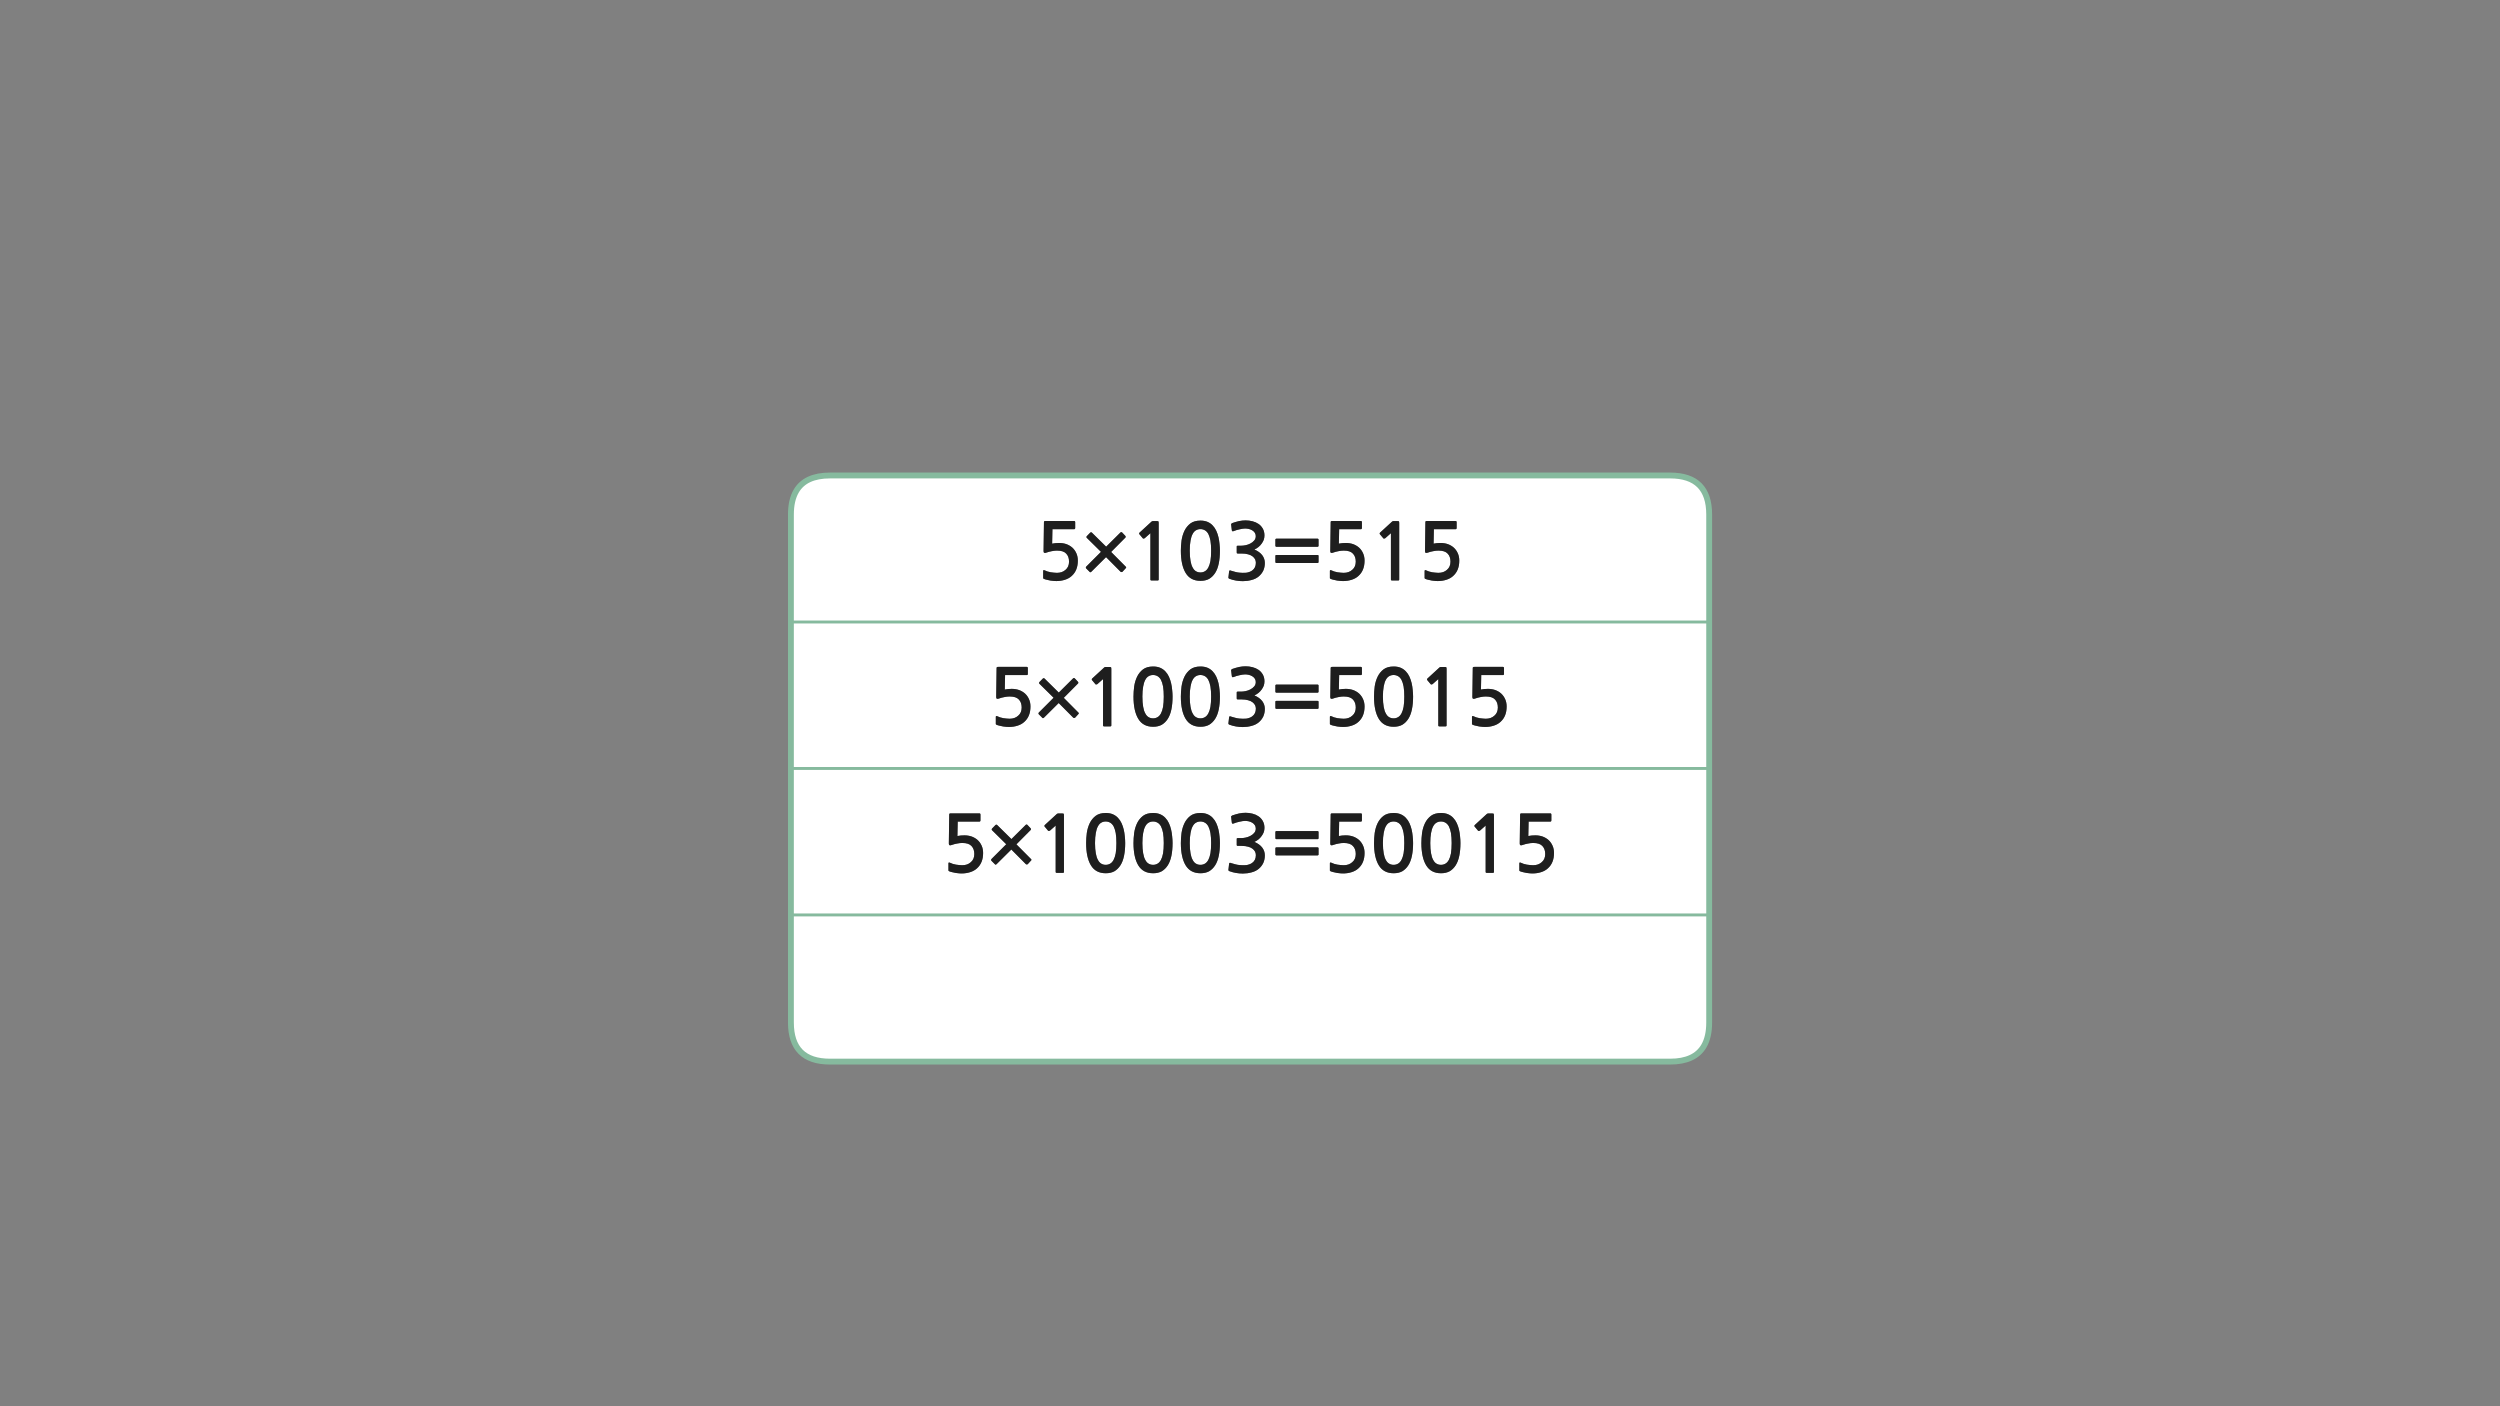 
<svg xmlns="http://www.w3.org/2000/svg" version="1.1" xmlns:xlink="http://www.w3.org/1999/xlink" preserveAspectRatio="none" x="0px" y="0px" width="1280px" height="720px" viewBox="0 0 1280 720">
<rect x="0" y="0" width="1280" height="720" fill="#808080" stroke="none"/>
<defs>
<g id="Layer1_0_FILL">
<path fill="#FFFFFF" stroke="none" d="
M 875.1 468.45
L 875.1 423.05 875.1 393.45 404.95 393.45 404.95 423.05 404.95 468.45 875.1 468.45
M 486 417.15
Q 486 416.7 486.15 416.6 486.25 416.45 486.85 416.45
L 501.5 416.45
Q 501.75 416.45 501.9 416.65 502 416.8 502 417
L 502 420.05
Q 502 420.3 501.9 420.45 501.75 420.65 501.5 420.65
L 490.35 420.65 490.2 428.05
Q 491.8 427.7 493.75 427.7 495.75 427.7 497.5 428.3 499.25 428.95 500.55 430.1 501.85 431.3 502.6 433 503.35 434.65 503.35 436.75 503.35 441.8 500.2 444.6 498.8 445.9 496.7 446.55 494.65 447.2 492.35 447.2 491.95 447.2 491.1 447.15 490.3 447.05 489.35 446.95 488.4 446.8 487.5 446.55 486.55 446.35 485.9 446.05 485.65 445.85 485.6 445.75 485.6 445.6 485.6 445.3
L 485.6 442.05
Q 485.6 441.35 486.45 441.75 487 442.05 487.8 442.3 488.6 442.5 489.45 442.7 490.3 442.85 491.1 442.9 491.95 443 492.65 443 495.35 443 497.05 441.45 498.85 439.95 498.85 437.25 498.85 434.65 497.4 433.15 496 431.6 492.7 431.6 491.4 431.6 490 431.9 488.6 432.15 487.35 432.6 485.8 433.25 485.8 431.9
L 486 417.15
M 527.85 424.55
Q 527.85 424.85 527.65 425
L 520.4 432.3 527.85 439.8
Q 528.1 440 528.1 440.25 528.1 440.45 527.85 440.65
L 526.2 442.45
Q 526 442.6 525.75 442.6 525.45 442.6 525.25 442.45
L 517.8 434.95 510.25 442.45
Q 509.65 442.95 509.35 442.45
L 507.65 440.75
Q 507.45 440.55 507.45 440.3 507.45 440 507.65 439.8
L 515.2 432.25 507.95 425.1
Q 507.75 424.9 507.75 424.65 507.75 424.45 507.95 424.2
L 509.65 422.45
Q 510.15 422 510.6 422.45
L 517.85 429.6 525.15 422.35
Q 525.35 422.15 525.6 422.15 525.85 422.15 526.05 422.35
L 527.65 424.05
Q 527.85 424.25 527.85 424.55
M 609.5 417.7
Q 611.45 416.25 614.65 416.25 616.7 416.25 618.25 416.9 619.85 417.6 620.9 418.75 622.05 419.95 622.75 421.5 623.45 423.05 623.85 424.75 624.25 426.45 624.4 428.25 624.6 430 624.6 431.65 624.6 435.3 624 438.2 623.4 441.1 622.15 443.05 620.9 445 619.05 446.1 617.2 447.1 614.65 447.1 609.5 447.1 607.05 443.05 604.6 439 604.6 431.65 604.6 429.2 604.95 426.45 605.35 423.75 606.45 421.45 607.55 419.2 609.5 417.7
M 594 416.9
Q 595.6 417.6 596.65 418.75 597.8 419.95 598.5 421.5 599.2 423.05 599.6 424.75 600 426.45 600.15 428.25 600.35 430 600.35 431.65 600.35 435.3 599.75 438.2 599.15 441.1 597.9 443.05 596.65 445 594.8 446.1 592.95 447.1 590.4 447.1 585.25 447.1 582.8 443.05 580.35 439 580.35 431.65 580.35 429.2 580.7 426.45 581.1 423.75 582.2 421.45 583.3 419.2 585.25 417.7 587.2 416.25 590.4 416.25 592.45 416.25 594 416.9
M 569.75 416.9
Q 571.35 417.6 572.4 418.75 573.55 419.95 574.25 421.5 574.95 423.05 575.35 424.75 575.75 426.45 575.9 428.25 576.1 430 576.1 431.65 576.1 435.3 575.5 438.2 574.9 441.1 573.65 443.05 572.4 445 570.55 446.1 568.7 447.1 566.15 447.1 561 447.1 558.55 443.05 556.1 439 556.1 431.65 556.1 429.2 556.45 426.45 556.85 423.75 557.95 421.45 559.05 419.2 561 417.7 562.95 416.25 566.15 416.25 568.2 416.25 569.75 416.9
M 541.35 416.6
Q 541.55 416.5 541.7 416.5
L 543.8 416.5
Q 544.5 416.5 544.6 416.65 544.75 416.8 544.75 417.6
L 544.75 446.4
Q 544.75 446.9 544.25 446.9
L 541.05 446.9
Q 540.5 446.9 540.5 446.4
L 540.5 422.7 537.55 425.3
Q 537.3 425.45 537.05 425.45 536.8 425.5 536.65 425.35
L 534.85 423.2
Q 534.7 423.05 534.75 422.8 534.75 422.6 534.95 422.4
L 541.1 416.75
Q 541.15 416.65 541.35 416.6
M 634.4 416.5
Q 636.05 416.15 637.75 416.15 639.55 416.15 641.3 416.6 643.05 417.05 644.35 417.95 645.7 418.85 646.55 420.35 647.4 421.85 647.4 423.85 647.4 424.95 647.05 426.05 646.65 427.1 645.95 428.05 645.25 429.05 644.3 429.8 643.35 430.55 642.25 431.05 644.9 432.2 646.25 433.95 647.6 435.75 647.6 437.95 647.6 440.05 646.8 441.85 645.95 443.6 644.45 444.85 642.95 446.1 640.8 446.65 638.65 447.25 636.35 447.25 634.6 447.25 632.85 446.95 631.1 446.65 629.65 446.1 629.25 446 629.1 445.8 628.9 445.65 628.95 445.3
L 629.3 442.25
Q 629.35 441.9 629.55 441.8 629.75 441.65 630.3 441.9 631.35 442.2 632.4 442.5 633.45 442.8 634.55 442.9 635.35 442.95 636.25 443 637.15 443.05 638 442.95 638.85 442.85 639.65 442.55 640.4 442.3 641.05 441.85 643 440.5 643 437.85 643 436.9 642.6 436.05 642.15 435.2 641.3 434.55 640.4 433.85 639 433.5 637.65 433.1 635.7 433.1
L 633.75 433.1
Q 633.4 433.1 633.3 433 633.2 432.9 633.2 432.6
L 633.2 429.65
Q 633.2 429.25 633.3 429.2 633.4 429.1 633.75 429.1
L 635.65 429.1
Q 636.5 429.1 637.75 428.85 639 428.6 640.15 428 641.35 427.4 642.15 426.45 642.95 425.55 642.95 424.2 642.95 423.2 642.45 422.45 641.9 421.65 641.1 421.2 640.25 420.7 639.3 420.5 638.35 420.3 637.5 420.3 636.95 420.3 636.25 420.4 635.5 420.5 634.7 420.7 633.9 420.85 633.1 421.1 632.3 421.35 631.7 421.6 631.2 421.8 631 421.7 630.8 421.6 630.7 421.25
L 630.35 418.3
Q 630.25 418.05 630.4 417.9 630.55 417.7 630.95 417.5 632.7 416.9 634.4 416.5
M 653.15 425.65
Q 653.3 425.5 653.5 425.5
L 674.6 425.5
Q 674.8 425.5 674.95 425.65 675.1 425.8 675.1 426
L 675.1 429.15
Q 675.1 429.35 674.95 429.5 674.8 429.65 674.6 429.65
L 653.5 429.65
Q 653.3 429.65 653.15 429.5 653 429.35 653 429.15
L 653 426
Q 653 425.8 653.15 425.65
M 653.15 433.95
Q 653.3 433.85 653.5 433.85
L 674.6 433.85
Q 674.8 433.85 674.95 433.95 675.1 434.1 675.1 434.3
L 675.1 437.45
Q 675.1 437.7 674.95 437.8 674.8 437.95 674.6 437.95
L 653.5 437.95
Q 653.3 437.95 653.15 437.8 653 437.7 653 437.45
L 653 434.3
Q 653 434.1 653.15 433.95
M 696.8 416.45
Q 697.05 416.45 697.2 416.65 697.3 416.8 697.3 417
L 697.3 420.05
Q 697.3 420.3 697.2 420.45 697.05 420.65 696.8 420.65
L 685.65 420.65 685.5 428.05
Q 687.1 427.7 689.05 427.7 691.05 427.7 692.8 428.3 694.55 428.95 695.85 430.1 697.15 431.3 697.9 433 698.65 434.65 698.65 436.75 698.65 441.8 695.5 444.6 694.1 445.9 692 446.55 689.95 447.2 687.65 447.2 687.25 447.2 686.4 447.15 685.6 447.05 684.65 446.95 683.7 446.8 682.8 446.55 681.85 446.35 681.2 446.05 680.95 445.85 680.9 445.75 680.9 445.6 680.9 445.3
L 680.9 442.05
Q 680.9 441.35 681.75 441.75 682.3 442.05 683.1 442.3 683.9 442.5 684.75 442.7 685.6 442.85 686.4 442.9 687.25 443 687.95 443 690.65 443 692.35 441.45 694.15 439.95 694.15 437.25 694.15 434.65 692.7 433.15 691.3 431.6 688 431.6 686.7 431.6 685.3 431.9 683.9 432.15 682.65 432.6 681.1 433.25 681.1 431.9
L 681.3 417.15
Q 681.3 416.7 681.45 416.6 681.55 416.45 682.15 416.45
L 696.8 416.45
M 717.15 416.9
Q 718.75 417.6 719.8 418.75 720.95 419.95 721.65 421.5 722.35 423.05 722.75 424.75 723.15 426.45 723.3 428.25 723.5 430 723.5 431.65 723.5 435.3 722.9 438.2 722.3 441.1 721.05 443.05 719.8 445 717.95 446.1 716.1 447.1 713.55 447.1 708.4 447.1 705.95 443.05 703.5 439 703.5 431.65 703.5 429.2 703.85 426.45 704.25 423.75 705.35 421.45 706.45 419.2 708.4 417.7 710.35 416.25 713.55 416.25 715.6 416.25 717.15 416.9
M 732.65 417.7
Q 734.6 416.25 737.8 416.25 739.85 416.25 741.4 416.9 743 417.6 744.05 418.75 745.2 419.95 745.9 421.5 746.6 423.05 747 424.75 747.4 426.45 747.55 428.25 747.75 430 747.75 431.65 747.75 435.3 747.15 438.2 746.55 441.1 745.3 443.05 744.05 445 742.2 446.1 740.35 447.1 737.8 447.1 732.65 447.1 730.2 443.05 727.75 439 727.75 431.65 727.75 429.2 728.1 426.45 728.5 423.75 729.6 421.45 730.7 419.2 732.65 417.7
M 761.5 416.6
Q 761.7 416.5 761.85 416.5
L 763.95 416.5
Q 764.65 416.5 764.75 416.65 764.9 416.8 764.9 417.6
L 764.9 446.4
Q 764.9 446.9 764.4 446.9
L 761.2 446.9
Q 760.65 446.9 760.65 446.4
L 760.65 422.7 757.7 425.3
Q 757.45 425.45 757.2 425.45 756.95 425.5 756.8 425.35
L 755 423.2
Q 754.85 423.05 754.9 422.8 754.9 422.6 755.1 422.4
L 761.25 416.75
Q 761.3 416.65 761.5 416.6
M 794.2 420.45
Q 794.05 420.65 793.8 420.65
L 782.65 420.65 782.5 428.05
Q 784.1 427.7 786.05 427.7 788.05 427.7 789.8 428.3 791.55 428.95 792.85 430.1 794.15 431.3 794.9 433 795.65 434.65 795.65 436.75 795.65 441.8 792.5 444.6 791.1 445.9 789 446.55 786.95 447.2 784.65 447.2 784.25 447.2 783.4 447.15 782.6 447.05 781.65 446.95 780.7 446.8 779.8 446.55 778.85 446.35 778.2 446.05 777.95 445.85 777.9 445.75 777.9 445.6 777.9 445.3
L 777.9 442.05
Q 777.9 441.35 778.75 441.75 779.3 442.05 780.1 442.3 780.9 442.5 781.75 442.7 782.6 442.85 783.4 442.9 784.25 443 784.95 443 787.65 443 789.35 441.45 791.15 439.95 791.15 437.25 791.15 434.65 789.7 433.15 788.3 431.6 785 431.6 783.7 431.6 782.3 431.9 780.9 432.15 779.65 432.6 778.1 433.25 778.1 431.9
L 778.3 417.15
Q 778.3 416.7 778.45 416.6 778.55 416.45 779.15 416.45
L 793.8 416.45
Q 794.05 416.45 794.2 416.65 794.3 416.8 794.3 417
L 794.3 420.05
Q 794.3 420.3 794.2 420.45
M 741.8 423.05
Q 741.05 421.75 740.05 421.2 739 420.6 737.8 420.6 736.5 420.6 735.5 421.2 734.5 421.75 733.8 423.05 733.05 424.4 732.7 426.5 732.3 428.65 732.3 431.65 732.3 434.75 732.7 436.9 733.05 439 733.8 440.3 734.5 441.65 735.5 442.2 736.5 442.8 737.8 442.8 739 442.8 740.05 442.2 741.05 441.65 741.8 440.3 742.5 439 742.9 436.9 743.25 434.75 743.25 431.65 743.25 428.65 742.9 426.5 742.5 424.4 741.8 423.05
M 708.45 426.5
Q 708.05 428.65 708.05 431.65 708.05 434.75 708.45 436.9 708.8 439 709.55 440.3 710.25 441.65 711.25 442.2 712.25 442.8 713.55 442.8 714.75 442.8 715.8 442.2 716.8 441.65 717.55 440.3 718.25 439 718.65 436.9 719 434.75 719 431.65 719 428.65 718.65 426.5 718.25 424.4 717.55 423.05 716.8 421.75 715.8 421.2 714.75 420.6 713.55 420.6 712.25 420.6 711.25 421.2 710.25 421.75 709.55 423.05 708.8 424.4 708.45 426.5
M 571.6 431.65
Q 571.6 428.65 571.25 426.5 570.85 424.4 570.15 423.05 569.4 421.75 568.4 421.2 567.35 420.6 566.15 420.6 564.85 420.6 563.85 421.2 562.85 421.75 562.15 423.05 561.4 424.4 561.05 426.5 560.65 428.65 560.65 431.65 560.65 434.75 561.05 436.9 561.4 439 562.15 440.3 562.85 441.65 563.85 442.2 564.85 442.8 566.15 442.8 567.35 442.8 568.4 442.2 569.4 441.65 570.15 440.3 570.85 439 571.25 436.9 571.6 434.75 571.6 431.65
M 585.3 426.5
Q 584.9 428.65 584.9 431.65 584.9 434.75 585.3 436.9 585.65 439 586.4 440.3 587.1 441.65 588.1 442.2 589.1 442.8 590.4 442.8 591.6 442.8 592.65 442.2 593.65 441.65 594.4 440.3 595.1 439 595.5 436.9 595.85 434.75 595.85 431.65 595.85 428.65 595.5 426.5 595.1 424.4 594.4 423.05 593.65 421.75 592.65 421.2 591.6 420.6 590.4 420.6 589.1 420.6 588.1 421.2 587.1 421.75 586.4 423.05 585.65 424.4 585.3 426.5
M 620.1 431.65
Q 620.1 428.65 619.75 426.5 619.35 424.4 618.65 423.05 617.9 421.75 616.9 421.2 615.85 420.6 614.65 420.6 613.35 420.6 612.35 421.2 611.35 421.75 610.65 423.05 609.9 424.4 609.55 426.5 609.15 428.65 609.15 431.65 609.15 434.75 609.55 436.9 609.9 439 610.65 440.3 611.35 441.65 612.35 442.2 613.35 442.8 614.65 442.8 615.85 442.8 616.9 442.2 617.9 441.65 618.65 440.3 619.35 439 619.75 436.9 620.1 434.75 620.1 431.65
M 875.1 483.05
L 875.1 468.45 404.95 468.45 404.95 523.55
Q 404.95 543.55 424.95 543.55
L 855.1 543.55
Q 867.75 543.55 872.4 535.55 875.1 530.9 875.1 523.55
L 875.1 515.5 875.1 483.05
M 875.1 393.45
L 875.1 363.05 875.1 318.45 404.95 318.45 404.95 363.05 404.95 393.45 875.1 393.45
M 510.4 341.6
Q 510.5 341.45 511.1 341.45
L 525.75 341.45
Q 526 341.45 526.15 341.65 526.25 341.8 526.25 342
L 526.25 345.05
Q 526.25 345.3 526.15 345.45 526 345.65 525.75 345.65
L 514.6 345.65 514.45 353.05
Q 516.05 352.7 518 352.7 520 352.7 521.75 353.3 523.5 353.95 524.8 355.1 526.1 356.3 526.85 358 527.6 359.65 527.6 361.75 527.6 366.8 524.45 369.6 523.05 370.9 520.95 371.55 518.9 372.2 516.6 372.2 516.2 372.2 515.35 372.15 514.55 372.05 513.6 371.95 512.65 371.8 511.75 371.55 510.8 371.35 510.15 371.05 509.9 370.85 509.85 370.75 509.85 370.6 509.85 370.3
L 509.85 367.05
Q 509.85 366.35 510.7 366.75 511.25 367.05 512.05 367.3 512.85 367.5 513.7 367.7 514.55 367.85 515.35 367.9 516.2 368 516.9 368 519.6 368 521.3 366.45 523.1 364.95 523.1 362.25 523.1 359.65 521.65 358.15 520.25 356.6 516.95 356.6 515.65 356.6 514.25 356.9 512.85 357.15 511.6 357.6 510.05 358.25 510.05 356.9
L 510.25 342.15
Q 510.25 341.7 510.4 341.6
M 552.1 349.55
Q 552.1 349.85 551.9 350
L 544.65 357.3 552.1 364.8
Q 552.35 365 552.35 365.25 552.35 365.45 552.1 365.65
L 550.45 367.45
Q 550.25 367.6 550 367.6 549.7 367.6 549.5 367.45
L 542.05 359.95 534.5 367.45
Q 533.9 367.95 533.6 367.45
L 531.9 365.75
Q 531.7 365.55 531.7 365.3 531.7 365 531.9 364.8
L 539.45 357.25 532.2 350.1
Q 532 349.9 532 349.65 532 349.45 532.2 349.2
L 533.9 347.45
Q 534.4 347 534.85 347.45
L 542.1 354.6 549.4 347.35
Q 549.6 347.15 549.85 347.15 550.1 347.15 550.3 347.35
L 551.9 349.05
Q 552.1 349.25 552.1 349.55
M 565.35 341.75
Q 565.4 341.65 565.6 341.6 565.8 341.5 565.95 341.5
L 568.05 341.5
Q 568.75 341.5 568.85 341.65 569 341.8 569 342.6
L 569 371.4
Q 569 371.9 568.5 371.9
L 565.3 371.9
Q 564.75 371.9 564.75 371.4
L 564.75 347.7 561.8 350.3
Q 561.55 350.45 561.3 350.45 561.05 350.5 560.9 350.35
L 559.1 348.2
Q 558.95 348.05 559 347.8 559 347.6 559.2 347.4
L 565.35 341.75
M 609.5 342.7
Q 611.45 341.25 614.65 341.25 616.7 341.25 618.25 341.9 619.85 342.6 620.9 343.75 622.05 344.95 622.75 346.5 623.45 348.05 623.85 349.75 624.25 351.45 624.4 353.25 624.6 355 624.6 356.65 624.6 360.3 624 363.2 623.4 366.1 622.15 368.05 620.9 370 619.05 371.1 617.2 372.1 614.65 372.1 609.5 372.1 607.05 368.05 604.6 364 604.6 356.65 604.6 354.2 604.95 351.45 605.35 348.75 606.45 346.45 607.55 344.2 609.5 342.7
M 582.2 346.45
Q 583.3 344.2 585.25 342.7 587.2 341.25 590.4 341.25 592.45 341.25 594 341.9 595.6 342.6 596.65 343.75 597.8 344.95 598.5 346.5 599.2 348.05 599.6 349.75 600 351.45 600.15 353.25 600.35 355 600.35 356.65 600.35 360.3 599.75 363.2 599.15 366.1 597.9 368.05 596.65 370 594.8 371.1 592.95 372.1 590.4 372.1 585.25 372.1 582.8 368.05 580.35 364 580.35 356.65 580.35 354.2 580.7 351.45 581.1 348.75 582.2 346.45
M 634.7 345.7
Q 633.9 345.85 633.1 346.1 632.3 346.35 631.7 346.6 631.2 346.8 631 346.7 630.8 346.6 630.7 346.25
L 630.35 343.3
Q 630.25 343.05 630.4 342.9 630.55 342.7 630.95 342.5 632.7 341.9 634.4 341.5 636.05 341.15 637.75 341.15 639.55 341.15 641.3 341.6 643.05 342.05 644.35 342.95 645.7 343.85 646.55 345.35 647.4 346.85 647.4 348.85 647.4 349.95 647.05 351.05 646.65 352.1 645.95 353.05 645.25 354.05 644.3 354.8 643.35 355.55 642.25 356.05 644.9 357.2 646.25 358.95 647.6 360.75 647.6 362.95 647.6 365.05 646.8 366.85 645.95 368.6 644.45 369.85 642.95 371.1 640.8 371.65 638.65 372.25 636.35 372.25 634.6 372.25 632.85 371.95 631.1 371.65 629.65 371.1 629.25 371 629.1 370.8 628.9 370.65 628.95 370.3
L 629.3 367.25
Q 629.35 366.9 629.55 366.8 629.75 366.65 630.3 366.9 631.35 367.2 632.4 367.5 633.45 367.8 634.55 367.9 635.35 367.95 636.25 368 637.15 368.05 638 367.95 638.85 367.85 639.65 367.55 640.4 367.3 641.05 366.85 643 365.5 643 362.85 643 361.9 642.6 361.05 642.15 360.2 641.3 359.55 640.4 358.85 639 358.5 637.65 358.1 635.7 358.1
L 633.75 358.1
Q 633.4 358.1 633.3 358 633.2 357.9 633.2 357.6
L 633.2 354.65
Q 633.2 354.25 633.3 354.2 633.4 354.1 633.75 354.1
L 635.65 354.1
Q 636.5 354.1 637.75 353.85 639 353.6 640.15 353 641.35 352.4 642.15 351.45 642.95 350.55 642.95 349.2 642.95 348.2 642.45 347.45 641.9 346.65 641.1 346.2 640.25 345.7 639.3 345.5 638.35 345.3 637.5 345.3 636.95 345.3 636.25 345.4 635.5 345.5 634.7 345.7
M 675.1 351
L 675.1 354.15
Q 675.1 354.35 674.95 354.5 674.8 354.65 674.6 354.65
L 653.5 354.65
Q 653.3 354.65 653.15 354.5 653 354.35 653 354.15
L 653 351
Q 653 350.8 653.15 350.65 653.3 350.5 653.5 350.5
L 674.6 350.5
Q 674.8 350.5 674.95 350.65 675.1 350.8 675.1 351
M 674.95 362.8
Q 674.8 362.95 674.6 362.95
L 653.5 362.95
Q 653.3 362.95 653.15 362.8 653 362.7 653 362.45
L 653 359.3
Q 653 359.1 653.15 358.95 653.3 358.85 653.5 358.85
L 674.6 358.85
Q 674.8 358.85 674.95 358.95 675.1 359.1 675.1 359.3
L 675.1 362.45
Q 675.1 362.7 674.95 362.8
M 697.2 345.45
Q 697.05 345.65 696.8 345.65
L 685.65 345.65 685.5 353.05
Q 687.1 352.7 689.05 352.7 691.05 352.7 692.8 353.3 694.55 353.95 695.85 355.1 697.15 356.3 697.9 358 698.65 359.65 698.65 361.75 698.65 366.8 695.5 369.6 694.1 370.9 692 371.55 689.95 372.2 687.65 372.2 687.25 372.2 686.4 372.15 685.6 372.05 684.65 371.95 683.7 371.8 682.8 371.55 681.85 371.35 681.2 371.05 680.95 370.85 680.9 370.75 680.9 370.6 680.9 370.3
L 680.9 367.05
Q 680.9 366.35 681.75 366.75 682.3 367.05 683.1 367.3 683.9 367.5 684.75 367.7 685.6 367.85 686.4 367.9 687.25 368 687.95 368 690.65 368 692.35 366.45 694.15 364.95 694.15 362.25 694.15 359.65 692.7 358.15 691.3 356.6 688 356.6 686.7 356.6 685.3 356.9 683.9 357.15 682.65 357.6 681.1 358.25 681.1 356.9
L 681.3 342.15
Q 681.3 341.7 681.45 341.6 681.55 341.45 682.15 341.45
L 696.8 341.45
Q 697.05 341.45 697.2 341.65 697.3 341.8 697.3 342
L 697.3 345.05
Q 697.3 345.3 697.2 345.45
M 705.35 346.45
Q 706.45 344.2 708.4 342.7 710.35 341.25 713.55 341.25 715.6 341.25 717.15 341.9 718.75 342.6 719.8 343.75 720.95 344.95 721.65 346.5 722.35 348.05 722.75 349.75 723.15 351.45 723.3 353.25 723.5 355 723.5 356.65 723.5 360.3 722.9 363.2 722.3 366.1 721.05 368.05 719.8 370 717.95 371.1 716.1 372.1 713.55 372.1 708.4 372.1 705.95 368.05 703.5 364 703.5 356.65 703.5 354.2 703.85 351.45 704.25 348.75 705.35 346.45
M 737 341.75
Q 737.05 341.65 737.25 341.6 737.45 341.5 737.6 341.5
L 739.7 341.5
Q 740.4 341.5 740.5 341.65 740.65 341.8 740.65 342.6
L 740.65 371.4
Q 740.65 371.9 740.15 371.9
L 736.95 371.9
Q 736.4 371.9 736.4 371.4
L 736.4 347.7 733.45 350.3
Q 733.2 350.45 732.95 350.45 732.7 350.5 732.55 350.35
L 730.75 348.2
Q 730.6 348.05 730.65 347.8 730.65 347.6 730.85 347.4
L 737 341.75
M 769.95 345.45
Q 769.8 345.65 769.55 345.65
L 758.4 345.65 758.25 353.05
Q 759.85 352.7 761.8 352.7 763.8 352.7 765.55 353.3 767.3 353.95 768.6 355.1 769.9 356.3 770.65 358 771.4 359.65 771.4 361.75 771.4 366.8 768.25 369.6 766.85 370.9 764.75 371.55 762.7 372.2 760.4 372.2 760 372.2 759.15 372.15 758.35 372.05 757.4 371.95 756.45 371.8 755.55 371.55 754.6 371.35 753.95 371.05 753.7 370.85 753.65 370.75 753.65 370.6 753.65 370.3
L 753.65 367.05
Q 753.65 366.35 754.5 366.75 755.05 367.05 755.85 367.3 756.65 367.5 757.5 367.7 758.35 367.85 759.15 367.9 760 368 760.7 368 763.4 368 765.1 366.45 766.9 364.95 766.9 362.25 766.9 359.65 765.45 358.15 764.05 356.6 760.75 356.6 759.45 356.6 758.05 356.9 756.65 357.15 755.4 357.6 753.85 358.25 753.85 356.9
L 754.05 342.15
Q 754.05 341.7 754.2 341.6 754.3 341.45 754.9 341.45
L 769.55 341.45
Q 769.8 341.45 769.95 341.65 770.05 341.8 770.05 342
L 770.05 345.05
Q 770.05 345.3 769.95 345.45
M 715.8 346.2
Q 714.75 345.6 713.55 345.6 712.25 345.6 711.25 346.2 710.25 346.75 709.55 348.05 708.8 349.4 708.45 351.5 708.05 353.65 708.05 356.65 708.05 359.75 708.45 361.9 708.8 364 709.55 365.3 710.25 366.65 711.25 367.2 712.25 367.8 713.55 367.8 714.75 367.8 715.8 367.2 716.8 366.65 717.55 365.3 718.25 364 718.65 361.9 719 359.75 719 356.65 719 353.65 718.65 351.5 718.25 349.4 717.55 348.05 716.8 346.75 715.8 346.2
M 592.65 346.2
Q 591.6 345.6 590.4 345.6 589.1 345.6 588.1 346.2 587.1 346.75 586.4 348.05 585.65 349.4 585.3 351.5 584.9 353.65 584.9 356.65 584.9 359.75 585.3 361.9 585.65 364 586.4 365.3 587.1 366.65 588.1 367.2 589.1 367.8 590.4 367.8 591.6 367.8 592.65 367.2 593.65 366.65 594.4 365.3 595.1 364 595.5 361.9 595.85 359.75 595.85 356.65 595.85 353.65 595.5 351.5 595.1 349.4 594.4 348.05 593.65 346.75 592.65 346.2
M 614.65 345.6
Q 613.35 345.6 612.35 346.2 611.35 346.75 610.65 348.05 609.9 349.4 609.55 351.5 609.15 353.65 609.15 356.65 609.15 359.75 609.55 361.9 609.9 364 610.65 365.3 611.35 366.65 612.35 367.2 613.35 367.8 614.65 367.8 615.85 367.8 616.9 367.2 617.9 366.65 618.65 365.3 619.35 364 619.75 361.9 620.1 359.75 620.1 356.65 620.1 353.65 619.75 351.5 619.35 349.4 618.65 348.05 617.9 346.75 616.9 346.2 615.85 345.6 614.65 345.6
M 875.1 280.55
L 875.1 263.45
Q 875.1 243.45 855.1 243.45
L 424.95 243.45
Q 412.3 243.45 407.65 251.45 404.95 256.1 404.95 263.45
L 404.95 280.55 404.95 283.5 404.95 303.05 404.95 318.45 875.1 318.45 875.1 303.05 875.1 280.55
M 550.4 270.75
Q 550.25 270.95 550 270.95
L 538.85 270.95 538.7 278.35
Q 540.3 278 542.25 278 544.25 278 546 278.6 547.75 279.25 549.05 280.4 550.35 281.6 551.1 283.3 551.85 284.95 551.85 287.05 551.85 292.1 548.7 294.9 547.3 296.2 545.2 296.85 543.15 297.5 540.85 297.5 540.45 297.5 539.6 297.45 538.8 297.35 537.85 297.25 536.9 297.1 536 296.85 535.05 296.65 534.4 296.35 534.15 296.15 534.1 296.05 534.1 295.9 534.1 295.6
L 534.1 292.35
Q 534.1 291.65 534.95 292.05 535.5 292.35 536.3 292.6 537.1 292.8 537.95 293 538.8 293.15 539.6 293.2 540.45 293.3 541.15 293.3 543.85 293.3 545.55 291.75 547.35 290.25 547.35 287.55 547.35 284.95 545.9 283.45 544.5 281.9 541.2 281.9 539.9 281.9 538.5 282.2 537.1 282.45 535.85 282.9 534.3 283.55 534.3 282.2
L 534.5 267.45
Q 534.5 267 534.65 266.9 534.75 266.75 535.35 266.75
L 550 266.75
Q 550.25 266.75 550.4 266.95 550.5 267.1 550.5 267.3
L 550.5 270.35
Q 550.5 270.6 550.4 270.75
M 576.15 275.3
L 568.9 282.6 576.35 290.1
Q 576.6 290.3 576.6 290.55 576.6 290.75 576.35 290.95
L 574.7 292.75
Q 574.5 292.9 574.25 292.9 573.95 292.9 573.75 292.75
L 566.3 285.25 558.75 292.75
Q 558.15 293.25 557.85 292.75
L 556.15 291.05
Q 555.95 290.85 555.95 290.6 555.95 290.3 556.15 290.1
L 563.7 282.55 556.45 275.4
Q 556.25 275.2 556.25 274.95 556.25 274.75 556.45 274.5
L 558.15 272.75
Q 558.65 272.3 559.1 272.75
L 566.35 279.9 573.65 272.65
Q 573.85 272.45 574.1 272.45 574.35 272.45 574.55 272.65
L 576.15 274.35
Q 576.35 274.55 576.35 274.85 576.35 275.15 576.15 275.3
M 589.6 267.05
Q 589.65 266.95 589.85 266.9 590.05 266.8 590.2 266.8
L 592.3 266.8
Q 593 266.8 593.1 266.95 593.25 267.1 593.25 267.9
L 593.25 296.7
Q 593.25 297.2 592.75 297.2
L 589.55 297.2
Q 589 297.2 589 296.7
L 589 273 586.05 275.6
Q 585.8 275.75 585.55 275.75 585.3 275.8 585.15 275.65
L 583.35 273.5
Q 583.2 273.35 583.25 273.1 583.25 272.9 583.45 272.7
L 589.6 267.05
M 604.6 281.95
Q 604.6 279.5 604.95 276.75 605.35 274.05 606.45 271.75 607.55 269.5 609.5 268 611.45 266.55 614.65 266.55 616.7 266.55 618.25 267.2 619.85 267.9 620.9 269.05 622.05 270.25 622.75 271.8 623.45 273.35 623.85 275.05 624.25 276.75 624.4 278.55 624.6 280.3 624.6 281.95 624.6 285.6 624 288.5 623.4 291.4 622.15 293.35 620.9 295.3 619.05 296.4 617.2 297.4 614.65 297.4 609.5 297.4 607.05 293.35 604.6 289.3 604.6 281.95
M 630.4 268.2
Q 630.55 268 630.95 267.8 632.7 267.2 634.4 266.8 636.05 266.45 637.75 266.45 639.55 266.45 641.3 266.9 643.05 267.35 644.35 268.25 645.7 269.15 646.55 270.65 647.4 272.15 647.4 274.15 647.4 275.25 647.05 276.35 646.65 277.4 645.95 278.35 645.25 279.35 644.3 280.1 643.35 280.85 642.25 281.35 644.9 282.5 646.25 284.25 647.6 286.05 647.6 288.25 647.6 290.35 646.8 292.15 645.95 293.9 644.45 295.15 642.95 296.4 640.8 296.95 638.65 297.55 636.35 297.55 634.6 297.55 632.85 297.25 631.1 296.95 629.65 296.4 629.25 296.3 629.1 296.1 628.9 295.95 628.95 295.6
L 629.3 292.55
Q 629.35 292.2 629.55 292.1 629.75 291.95 630.3 292.2 631.35 292.5 632.4 292.8 633.45 293.1 634.55 293.2 635.35 293.25 636.25 293.3 637.15 293.35 638 293.25 638.85 293.15 639.65 292.85 640.4 292.6 641.05 292.15 643 290.8 643 288.15 643 287.2 642.6 286.35 642.15 285.5 641.3 284.85 640.4 284.15 639 283.8 637.65 283.4 635.7 283.4
L 633.75 283.4
Q 633.4 283.4 633.3 283.3 633.2 283.2 633.2 282.9
L 633.2 279.95
Q 633.2 279.55 633.3 279.5 633.4 279.4 633.75 279.4
L 635.65 279.4
Q 636.5 279.4 637.75 279.15 639 278.9 640.15 278.3 641.35 277.7 642.15 276.75 642.95 275.85 642.95 274.5 642.95 273.5 642.45 272.75 641.9 271.95 641.1 271.5 640.25 271 639.3 270.8 638.35 270.6 637.5 270.6 636.95 270.6 636.25 270.7 635.5 270.8 634.7 271 633.9 271.15 633.1 271.4 632.3 271.65 631.7 271.9 631.2 272.1 631 272 630.8 271.9 630.7 271.55
L 630.35 268.6
Q 630.25 268.35 630.4 268.2
M 653.15 284.25
Q 653.3 284.15 653.5 284.15
L 674.6 284.15
Q 674.8 284.15 674.95 284.25 675.1 284.4 675.1 284.6
L 675.1 287.75
Q 675.1 288 674.95 288.1 674.8 288.25 674.6 288.25
L 653.5 288.25
Q 653.3 288.25 653.15 288.1 653 288 653 287.75
L 653 284.6
Q 653 284.4 653.15 284.25
M 653.15 275.95
Q 653.3 275.8 653.5 275.8
L 674.6 275.8
Q 674.8 275.8 674.95 275.95 675.1 276.1 675.1 276.3
L 675.1 279.45
Q 675.1 279.65 674.95 279.8 674.8 279.95 674.6 279.95
L 653.5 279.95
Q 653.3 279.95 653.15 279.8 653 279.65 653 279.45
L 653 276.3
Q 653 276.1 653.15 275.95
M 681.3 267.45
Q 681.3 267 681.45 266.9 681.55 266.75 682.15 266.75
L 696.8 266.75
Q 697.05 266.75 697.2 266.95 697.3 267.1 697.3 267.3
L 697.3 270.35
Q 697.3 270.6 697.2 270.75 697.05 270.95 696.8 270.95
L 685.65 270.95 685.5 278.35
Q 687.1 278 689.05 278 691.05 278 692.8 278.6 694.55 279.25 695.85 280.4 697.15 281.6 697.9 283.3 698.65 284.95 698.65 287.05 698.65 292.1 695.5 294.9 694.1 296.2 692 296.85 689.95 297.5 687.65 297.5 687.25 297.5 686.4 297.45 685.6 297.35 684.65 297.25 683.7 297.1 682.8 296.85 681.85 296.65 681.2 296.35 680.95 296.15 680.9 296.05 680.9 295.9 680.9 295.6
L 680.9 292.35
Q 680.9 291.65 681.75 292.05 682.3 292.35 683.1 292.6 683.9 292.8 684.75 293 685.6 293.15 686.4 293.2 687.25 293.3 687.95 293.3 690.65 293.3 692.35 291.75 694.15 290.25 694.15 287.55 694.15 284.95 692.7 283.45 691.3 281.9 688 281.9 686.7 281.9 685.3 282.2 683.9 282.45 682.65 282.9 681.1 283.55 681.1 282.2
L 681.3 267.45
M 712.75 267.05
Q 712.8 266.95 713 266.9 713.2 266.8 713.35 266.8
L 715.45 266.8
Q 716.15 266.8 716.25 266.95 716.4 267.1 716.4 267.9
L 716.4 296.7
Q 716.4 297.2 715.9 297.2
L 712.7 297.2
Q 712.15 297.2 712.15 296.7
L 712.15 273 709.2 275.6
Q 708.95 275.75 708.7 275.75 708.45 275.8 708.3 275.65
L 706.5 273.5
Q 706.35 273.35 706.4 273.1 706.4 272.9 706.6 272.7
L 712.75 267.05
M 729.8 267.45
Q 729.8 267 729.95 266.9 730.05 266.75 730.65 266.75
L 745.3 266.75
Q 745.55 266.75 745.7 266.95 745.8 267.1 745.8 267.3
L 745.8 270.35
Q 745.8 270.6 745.7 270.75 745.55 270.95 745.3 270.95
L 734.15 270.95 734 278.35
Q 735.6 278 737.55 278 739.55 278 741.3 278.6 743.05 279.25 744.35 280.4 745.65 281.6 746.4 283.3 747.15 284.95 747.15 287.05 747.15 292.1 744 294.9 742.6 296.2 740.5 296.85 738.45 297.5 736.15 297.5 735.75 297.5 734.9 297.45 734.1 297.35 733.15 297.25 732.2 297.1 731.3 296.85 730.35 296.65 729.7 296.35 729.45 296.15 729.4 296.05 729.4 295.9 729.4 295.6
L 729.4 292.35
Q 729.4 291.65 730.25 292.05 730.8 292.35 731.6 292.6 732.4 292.8 733.25 293 734.1 293.15 734.9 293.2 735.75 293.3 736.45 293.3 739.15 293.3 740.85 291.75 742.65 290.25 742.65 287.55 742.65 284.95 741.2 283.45 739.8 281.9 736.5 281.9 735.2 281.9 733.8 282.2 732.4 282.45 731.15 282.9 729.6 283.55 729.6 282.2
L 729.8 267.45
M 616.9 271.5
Q 615.85 270.9 614.65 270.9 613.35 270.9 612.35 271.5 611.35 272.05 610.65 273.35 609.9 274.7 609.55 276.8 609.15 278.95 609.15 281.95 609.15 285.05 609.55 287.2 609.9 289.3 610.65 290.6 611.35 291.95 612.35 292.5 613.35 293.1 614.65 293.1 615.85 293.1 616.9 292.5 617.9 291.95 618.65 290.6 619.35 289.3 619.75 287.2 620.1 285.05 620.1 281.95 620.1 278.95 619.75 276.8 619.35 274.7 618.65 273.35 617.9 272.05 616.9 271.5 Z"/>

<path fill="#1E1E1E" stroke="none" d="
M 793.8 420.65
Q 794.05 420.65 794.2 420.45 794.3 420.3 794.3 420.05
L 794.3 417
Q 794.3 416.8 794.2 416.65 794.05 416.45 793.8 416.45
L 779.15 416.45
Q 778.55 416.45 778.45 416.6 778.3 416.7 778.3 417.15
L 778.1 431.9
Q 778.1 433.25 779.65 432.6 780.9 432.15 782.3 431.9 783.7 431.6 785 431.6 788.3 431.6 789.7 433.15 791.15 434.65 791.15 437.25 791.15 439.95 789.35 441.45 787.65 443 784.95 443 784.25 443 783.4 442.9 782.6 442.85 781.75 442.7 780.9 442.5 780.1 442.3 779.3 442.05 778.75 441.75 777.9 441.35 777.9 442.05
L 777.9 445.3
Q 777.9 445.6 777.9 445.75 777.95 445.85 778.2 446.05 778.85 446.35 779.8 446.55 780.7 446.8 781.65 446.95 782.6 447.05 783.4 447.15 784.25 447.2 784.65 447.2 786.95 447.2 789 446.55 791.1 445.9 792.5 444.6 795.65 441.8 795.65 436.75 795.65 434.65 794.9 433 794.15 431.3 792.85 430.1 791.55 428.95 789.8 428.3 788.05 427.7 786.05 427.7 784.1 427.7 782.5 428.05
L 782.65 420.65 793.8 420.65
M 761.85 416.5
Q 761.7 416.5 761.5 416.6 761.3 416.65 761.25 416.75
L 755.1 422.4
Q 754.9 422.6 754.9 422.8 754.85 423.05 755 423.2
L 756.8 425.35
Q 756.95 425.5 757.2 425.45 757.45 425.45 757.7 425.3
L 760.65 422.7 760.65 446.4
Q 760.65 446.9 761.2 446.9
L 764.4 446.9
Q 764.9 446.9 764.9 446.4
L 764.9 417.6
Q 764.9 416.8 764.75 416.65 764.65 416.5 763.95 416.5
L 761.85 416.5
M 737.8 416.25
Q 734.6 416.25 732.65 417.7 730.7 419.2 729.6 421.45 728.5 423.75 728.1 426.45 727.75 429.2 727.75 431.65 727.75 439 730.2 443.05 732.65 447.1 737.8 447.1 740.35 447.1 742.2 446.1 744.05 445 745.3 443.05 746.55 441.1 747.15 438.2 747.75 435.3 747.75 431.65 747.75 430 747.55 428.25 747.4 426.45 747 424.75 746.6 423.05 745.9 421.5 745.2 419.95 744.05 418.75 743 417.6 741.4 416.9 739.85 416.25 737.8 416.25
M 740.05 421.2
Q 741.05 421.75 741.8 423.05 742.5 424.4 742.9 426.5 743.25 428.65 743.25 431.65 743.25 434.75 742.9 436.9 742.5 439 741.8 440.3 741.05 441.65 740.05 442.2 739 442.8 737.8 442.8 736.5 442.8 735.5 442.2 734.5 441.65 733.8 440.3 733.05 439 732.7 436.9 732.3 434.75 732.3 431.65 732.3 428.65 732.7 426.5 733.05 424.4 733.8 423.05 734.5 421.75 735.5 421.2 736.5 420.6 737.8 420.6 739 420.6 740.05 421.2
M 719.8 418.75
Q 718.75 417.6 717.15 416.9 715.6 416.25 713.55 416.25 710.35 416.25 708.4 417.7 706.45 419.2 705.35 421.45 704.25 423.75 703.85 426.45 703.5 429.2 703.5 431.65 703.5 439 705.95 443.05 708.4 447.1 713.55 447.1 716.1 447.1 717.95 446.1 719.8 445 721.05 443.05 722.3 441.1 722.9 438.2 723.5 435.3 723.5 431.65 723.5 430 723.3 428.25 723.15 426.45 722.75 424.75 722.35 423.05 721.65 421.5 720.95 419.95 719.8 418.75
M 708.05 431.65
Q 708.05 428.65 708.45 426.5 708.8 424.4 709.55 423.05 710.25 421.75 711.25 421.2 712.25 420.6 713.55 420.6 714.75 420.6 715.8 421.2 716.8 421.75 717.55 423.05 718.25 424.4 718.65 426.5 719 428.65 719 431.65 719 434.75 718.65 436.9 718.25 439 717.55 440.3 716.8 441.65 715.8 442.2 714.75 442.8 713.55 442.8 712.25 442.8 711.25 442.2 710.25 441.65 709.55 440.3 708.8 439 708.45 436.9 708.05 434.75 708.05 431.65
M 697.2 416.65
Q 697.05 416.45 696.8 416.45
L 682.15 416.45
Q 681.55 416.45 681.45 416.6 681.3 416.7 681.3 417.15
L 681.1 431.9
Q 681.1 433.25 682.65 432.6 683.9 432.15 685.3 431.9 686.7 431.6 688 431.6 691.3 431.6 692.7 433.15 694.15 434.65 694.15 437.25 694.15 439.95 692.35 441.45 690.65 443 687.95 443 687.25 443 686.4 442.9 685.6 442.85 684.75 442.7 683.9 442.5 683.1 442.3 682.3 442.05 681.75 441.75 680.9 441.35 680.9 442.05
L 680.9 445.3
Q 680.9 445.6 680.9 445.75 680.95 445.85 681.2 446.05 681.85 446.35 682.8 446.55 683.7 446.8 684.65 446.95 685.6 447.05 686.4 447.15 687.25 447.2 687.65 447.2 689.95 447.2 692 446.55 694.1 445.9 695.5 444.6 698.65 441.8 698.65 436.75 698.65 434.65 697.9 433 697.15 431.3 695.85 430.1 694.55 428.95 692.8 428.3 691.05 427.7 689.05 427.7 687.1 427.7 685.5 428.05
L 685.65 420.65 696.8 420.65
Q 697.05 420.65 697.2 420.45 697.3 420.3 697.3 420.05
L 697.3 417
Q 697.3 416.8 697.2 416.65
M 653.5 433.85
Q 653.3 433.85 653.15 433.95 653 434.1 653 434.3
L 653 437.45
Q 653 437.7 653.15 437.8 653.3 437.95 653.5 437.95
L 674.6 437.95
Q 674.8 437.95 674.95 437.8 675.1 437.7 675.1 437.45
L 675.1 434.3
Q 675.1 434.1 674.95 433.95 674.8 433.85 674.6 433.85
L 653.5 433.85
M 653.5 425.5
Q 653.3 425.5 653.15 425.65 653 425.8 653 426
L 653 429.15
Q 653 429.35 653.15 429.5 653.3 429.65 653.5 429.65
L 674.6 429.65
Q 674.8 429.65 674.95 429.5 675.1 429.35 675.1 429.15
L 675.1 426
Q 675.1 425.8 674.95 425.65 674.8 425.5 674.6 425.5
L 653.5 425.5
M 637.75 416.15
Q 636.05 416.15 634.4 416.5 632.7 416.9 630.95 417.5 630.55 417.7 630.4 417.9 630.25 418.05 630.35 418.3
L 630.7 421.25
Q 630.8 421.6 631 421.7 631.2 421.8 631.7 421.6 632.3 421.35 633.1 421.1 633.9 420.85 634.7 420.7 635.5 420.5 636.25 420.4 636.95 420.3 637.5 420.3 638.35 420.3 639.3 420.5 640.25 420.7 641.1 421.2 641.9 421.65 642.45 422.45 642.95 423.2 642.95 424.2 642.95 425.55 642.15 426.45 641.35 427.4 640.15 428 639 428.6 637.75 428.85 636.5 429.1 635.65 429.1
L 633.75 429.1
Q 633.4 429.1 633.3 429.2 633.2 429.25 633.2 429.65
L 633.2 432.6
Q 633.2 432.9 633.3 433 633.4 433.1 633.75 433.1
L 635.7 433.1
Q 637.65 433.1 639 433.5 640.4 433.85 641.3 434.55 642.15 435.2 642.6 436.05 643 436.9 643 437.85 643 440.5 641.05 441.85 640.4 442.3 639.65 442.55 638.85 442.85 638 442.95 637.15 443.05 636.25 443 635.35 442.95 634.55 442.9 633.45 442.8 632.4 442.5 631.35 442.2 630.3 441.9 629.75 441.65 629.55 441.8 629.35 441.9 629.3 442.25
L 628.95 445.3
Q 628.9 445.65 629.1 445.8 629.25 446 629.65 446.1 631.1 446.65 632.85 446.95 634.6 447.25 636.35 447.25 638.65 447.25 640.8 446.65 642.95 446.1 644.45 444.85 645.95 443.6 646.8 441.85 647.6 440.05 647.6 437.95 647.6 435.75 646.25 433.95 644.9 432.2 642.25 431.05 643.35 430.55 644.3 429.8 645.25 429.05 645.95 428.05 646.65 427.1 647.05 426.05 647.4 424.95 647.4 423.85 647.4 421.85 646.55 420.35 645.7 418.85 644.35 417.95 643.05 417.05 641.3 416.6 639.55 416.15 637.75 416.15
M 541.7 416.5
Q 541.55 416.5 541.35 416.6 541.15 416.65 541.1 416.75
L 534.95 422.4
Q 534.75 422.6 534.75 422.8 534.7 423.05 534.85 423.2
L 536.65 425.35
Q 536.8 425.5 537.05 425.45 537.3 425.45 537.55 425.3
L 540.5 422.7 540.5 446.4
Q 540.5 446.9 541.05 446.9
L 544.25 446.9
Q 544.75 446.9 544.75 446.4
L 544.75 417.6
Q 544.75 416.8 544.6 416.65 544.5 416.5 543.8 416.5
L 541.7 416.5
M 572.4 418.75
Q 571.35 417.6 569.75 416.9 568.2 416.25 566.15 416.25 562.95 416.25 561 417.7 559.05 419.2 557.95 421.45 556.85 423.75 556.45 426.45 556.1 429.2 556.1 431.65 556.1 439 558.55 443.05 561 447.1 566.15 447.1 568.7 447.1 570.55 446.1 572.4 445 573.65 443.05 574.9 441.1 575.5 438.2 576.1 435.3 576.1 431.65 576.1 430 575.9 428.25 575.75 426.45 575.35 424.75 574.95 423.05 574.25 421.5 573.55 419.95 572.4 418.75
M 571.25 426.5
Q 571.6 428.65 571.6 431.65 571.6 434.75 571.25 436.9 570.85 439 570.15 440.3 569.4 441.65 568.4 442.2 567.35 442.8 566.15 442.8 564.85 442.8 563.85 442.2 562.85 441.65 562.15 440.3 561.4 439 561.05 436.9 560.65 434.75 560.65 431.65 560.65 428.65 561.05 426.5 561.4 424.4 562.15 423.05 562.85 421.75 563.85 421.2 564.85 420.6 566.15 420.6 567.35 420.6 568.4 421.2 569.4 421.75 570.15 423.05 570.85 424.4 571.25 426.5
M 596.65 418.75
Q 595.6 417.6 594 416.9 592.45 416.25 590.4 416.25 587.2 416.25 585.25 417.7 583.3 419.2 582.2 421.45 581.1 423.75 580.7 426.45 580.35 429.2 580.35 431.65 580.35 439 582.8 443.05 585.25 447.1 590.4 447.1 592.95 447.1 594.8 446.1 596.65 445 597.9 443.05 599.15 441.1 599.75 438.2 600.35 435.3 600.35 431.65 600.35 430 600.15 428.25 600 426.45 599.6 424.75 599.2 423.05 598.5 421.5 597.8 419.95 596.65 418.75
M 584.9 431.65
Q 584.9 428.65 585.3 426.5 585.65 424.4 586.4 423.05 587.1 421.75 588.1 421.2 589.1 420.6 590.4 420.6 591.6 420.6 592.65 421.2 593.65 421.75 594.4 423.05 595.1 424.4 595.5 426.5 595.85 428.65 595.85 431.65 595.85 434.75 595.5 436.9 595.1 439 594.4 440.3 593.65 441.65 592.65 442.2 591.6 442.8 590.4 442.8 589.1 442.8 588.1 442.2 587.1 441.65 586.4 440.3 585.65 439 585.3 436.9 584.9 434.75 584.9 431.65
M 614.65 416.25
Q 611.45 416.25 609.5 417.7 607.55 419.2 606.45 421.45 605.35 423.75 604.95 426.45 604.6 429.2 604.6 431.65 604.6 439 607.05 443.05 609.5 447.1 614.65 447.1 617.2 447.1 619.05 446.1 620.9 445 622.15 443.05 623.4 441.1 624 438.2 624.6 435.3 624.6 431.65 624.6 430 624.4 428.25 624.25 426.45 623.85 424.75 623.45 423.05 622.75 421.5 622.05 419.95 620.9 418.75 619.85 417.6 618.25 416.9 616.7 416.25 614.65 416.25
M 619.75 426.5
Q 620.1 428.65 620.1 431.65 620.1 434.75 619.75 436.9 619.35 439 618.65 440.3 617.9 441.65 616.9 442.2 615.85 442.8 614.65 442.8 613.35 442.8 612.35 442.2 611.35 441.65 610.65 440.3 609.9 439 609.55 436.9 609.15 434.75 609.15 431.65 609.15 428.65 609.55 426.5 609.9 424.4 610.65 423.05 611.35 421.75 612.35 421.2 613.35 420.6 614.65 420.6 615.85 420.6 616.9 421.2 617.9 421.75 618.65 423.05 619.35 424.4 619.75 426.5
M 527.65 425
Q 527.85 424.85 527.85 424.55 527.85 424.25 527.65 424.05
L 526.05 422.35
Q 525.85 422.15 525.6 422.15 525.35 422.15 525.15 422.35
L 517.85 429.6 510.6 422.45
Q 510.15 422 509.65 422.45
L 507.95 424.2
Q 507.75 424.45 507.75 424.65 507.75 424.9 507.95 425.1
L 515.2 432.25 507.65 439.8
Q 507.45 440 507.45 440.3 507.45 440.55 507.65 440.75
L 509.35 442.45
Q 509.65 442.95 510.25 442.45
L 517.8 434.95 525.25 442.45
Q 525.45 442.6 525.75 442.6 526 442.6 526.2 442.45
L 527.85 440.65
Q 528.1 440.45 528.1 440.25 528.1 440 527.85 439.8
L 520.4 432.3 527.65 425
M 486.15 416.6
Q 486 416.7 486 417.15
L 485.8 431.9
Q 485.8 433.25 487.35 432.6 488.6 432.15 490 431.9 491.4 431.6 492.7 431.6 496 431.6 497.4 433.15 498.85 434.65 498.85 437.25 498.85 439.95 497.05 441.45 495.35 443 492.65 443 491.95 443 491.1 442.9 490.3 442.85 489.45 442.7 488.6 442.5 487.8 442.3 487 442.05 486.45 441.75 485.6 441.35 485.6 442.05
L 485.6 445.3
Q 485.6 445.6 485.6 445.75 485.65 445.85 485.9 446.05 486.55 446.35 487.5 446.55 488.4 446.8 489.35 446.95 490.3 447.05 491.1 447.15 491.95 447.2 492.35 447.2 494.65 447.2 496.7 446.55 498.8 445.9 500.2 444.6 503.35 441.8 503.35 436.75 503.35 434.65 502.6 433 501.85 431.3 500.55 430.1 499.25 428.95 497.5 428.3 495.75 427.7 493.75 427.7 491.8 427.7 490.2 428.05
L 490.35 420.65 501.5 420.65
Q 501.75 420.65 501.9 420.45 502 420.3 502 420.05
L 502 417
Q 502 416.8 501.9 416.65 501.75 416.45 501.5 416.45
L 486.85 416.45
Q 486.25 416.45 486.15 416.6
M 769.55 345.65
Q 769.8 345.65 769.95 345.45 770.05 345.3 770.05 345.05
L 770.05 342
Q 770.05 341.8 769.95 341.65 769.8 341.45 769.55 341.45
L 754.9 341.45
Q 754.3 341.45 754.2 341.6 754.05 341.7 754.05 342.15
L 753.85 356.9
Q 753.85 358.25 755.4 357.6 756.65 357.15 758.05 356.9 759.45 356.6 760.75 356.6 764.05 356.6 765.45 358.15 766.9 359.65 766.9 362.25 766.9 364.95 765.1 366.45 763.4 368 760.7 368 760 368 759.15 367.9 758.35 367.85 757.5 367.7 756.65 367.5 755.85 367.3 755.05 367.05 754.5 366.75 753.65 366.35 753.65 367.05
L 753.65 370.3
Q 753.65 370.6 753.65 370.75 753.7 370.85 753.95 371.05 754.6 371.35 755.55 371.55 756.45 371.8 757.4 371.95 758.35 372.05 759.15 372.15 760 372.2 760.4 372.2 762.7 372.2 764.75 371.55 766.85 370.9 768.25 369.6 771.4 366.8 771.4 361.75 771.4 359.65 770.65 358 769.9 356.3 768.6 355.1 767.3 353.95 765.55 353.3 763.8 352.7 761.8 352.7 759.85 352.7 758.25 353.05
L 758.4 345.65 769.55 345.65
M 737.25 341.6
Q 737.05 341.65 737 341.75
L 730.85 347.4
Q 730.65 347.6 730.65 347.8 730.6 348.05 730.75 348.2
L 732.55 350.35
Q 732.7 350.5 732.95 350.45 733.2 350.45 733.45 350.3
L 736.4 347.7 736.4 371.4
Q 736.4 371.9 736.95 371.9
L 740.15 371.9
Q 740.65 371.9 740.65 371.4
L 740.65 342.6
Q 740.65 341.8 740.5 341.65 740.4 341.5 739.7 341.5
L 737.6 341.5
Q 737.45 341.5 737.25 341.6
M 708.4 342.7
Q 706.45 344.2 705.35 346.45 704.25 348.75 703.85 351.45 703.5 354.2 703.5 356.65 703.5 364 705.95 368.05 708.4 372.1 713.55 372.1 716.1 372.1 717.95 371.1 719.8 370 721.05 368.05 722.3 366.1 722.9 363.2 723.5 360.3 723.5 356.65 723.5 355 723.3 353.25 723.15 351.45 722.75 349.75 722.35 348.05 721.65 346.5 720.95 344.95 719.8 343.75 718.75 342.6 717.15 341.9 715.6 341.25 713.55 341.25 710.35 341.25 708.4 342.7
M 713.55 345.6
Q 714.75 345.6 715.8 346.2 716.8 346.75 717.55 348.05 718.25 349.4 718.65 351.5 719 353.65 719 356.65 719 359.75 718.65 361.9 718.25 364 717.55 365.3 716.8 366.65 715.8 367.2 714.75 367.8 713.55 367.8 712.25 367.8 711.25 367.2 710.25 366.65 709.55 365.3 708.8 364 708.45 361.9 708.05 359.75 708.05 356.65 708.05 353.65 708.45 351.5 708.8 349.4 709.55 348.05 710.25 346.75 711.25 346.2 712.25 345.6 713.55 345.6
M 696.8 345.65
Q 697.05 345.65 697.2 345.45 697.3 345.3 697.3 345.05
L 697.3 342
Q 697.3 341.8 697.2 341.65 697.05 341.45 696.8 341.45
L 682.15 341.45
Q 681.55 341.45 681.45 341.6 681.3 341.7 681.3 342.15
L 681.1 356.9
Q 681.1 358.25 682.65 357.6 683.9 357.15 685.3 356.9 686.7 356.6 688 356.6 691.3 356.6 692.7 358.15 694.15 359.65 694.15 362.25 694.15 364.95 692.35 366.45 690.65 368 687.95 368 687.25 368 686.4 367.9 685.6 367.85 684.75 367.7 683.9 367.5 683.1 367.3 682.3 367.05 681.75 366.75 680.9 366.35 680.9 367.05
L 680.9 370.3
Q 680.9 370.6 680.9 370.75 680.95 370.85 681.2 371.05 681.85 371.35 682.8 371.55 683.7 371.8 684.65 371.95 685.6 372.05 686.4 372.15 687.25 372.2 687.65 372.2 689.95 372.2 692 371.55 694.1 370.9 695.5 369.6 698.65 366.8 698.65 361.75 698.65 359.65 697.9 358 697.15 356.3 695.85 355.1 694.55 353.95 692.8 353.3 691.05 352.7 689.05 352.7 687.1 352.7 685.5 353.05
L 685.65 345.65 696.8 345.65
M 674.6 362.95
Q 674.8 362.95 674.95 362.8 675.1 362.7 675.1 362.45
L 675.1 359.3
Q 675.1 359.1 674.95 358.95 674.8 358.85 674.6 358.85
L 653.5 358.85
Q 653.3 358.85 653.15 358.95 653 359.1 653 359.3
L 653 362.45
Q 653 362.7 653.15 362.8 653.3 362.95 653.5 362.95
L 674.6 362.95
M 675.1 354.15
L 675.1 351
Q 675.1 350.8 674.95 350.65 674.8 350.5 674.6 350.5
L 653.5 350.5
Q 653.3 350.5 653.15 350.65 653 350.8 653 351
L 653 354.15
Q 653 354.35 653.15 354.5 653.3 354.65 653.5 354.65
L 674.6 354.65
Q 674.8 354.65 674.95 354.5 675.1 354.35 675.1 354.15
M 633.1 346.1
Q 633.9 345.85 634.7 345.7 635.5 345.5 636.25 345.4 636.95 345.3 637.5 345.3 638.35 345.3 639.3 345.5 640.25 345.7 641.1 346.2 641.9 346.65 642.45 347.45 642.95 348.2 642.95 349.2 642.95 350.55 642.15 351.45 641.35 352.4 640.15 353 639 353.6 637.75 353.85 636.5 354.1 635.65 354.1
L 633.75 354.1
Q 633.4 354.1 633.3 354.2 633.2 354.25 633.2 354.65
L 633.2 357.6
Q 633.2 357.9 633.3 358 633.4 358.1 633.75 358.1
L 635.7 358.1
Q 637.65 358.1 639 358.5 640.4 358.85 641.3 359.55 642.15 360.2 642.6 361.05 643 361.9 643 362.85 643 365.5 641.05 366.85 640.4 367.3 639.65 367.55 638.85 367.85 638 367.95 637.15 368.05 636.25 368 635.35 367.95 634.55 367.9 633.45 367.8 632.4 367.5 631.35 367.2 630.3 366.9 629.75 366.65 629.55 366.8 629.35 366.9 629.3 367.25
L 628.95 370.3
Q 628.9 370.65 629.1 370.8 629.25 371 629.65 371.1 631.1 371.65 632.85 371.95 634.6 372.25 636.35 372.25 638.65 372.25 640.8 371.65 642.95 371.1 644.45 369.85 645.95 368.6 646.8 366.85 647.6 365.05 647.6 362.95 647.6 360.75 646.25 358.95 644.9 357.2 642.25 356.05 643.35 355.55 644.3 354.8 645.25 354.05 645.95 353.05 646.65 352.1 647.05 351.05 647.4 349.95 647.4 348.85 647.4 346.85 646.55 345.35 645.7 343.85 644.35 342.95 643.05 342.05 641.3 341.6 639.55 341.15 637.75 341.15 636.05 341.15 634.4 341.5 632.7 341.9 630.95 342.5 630.55 342.7 630.4 342.9 630.25 343.05 630.35 343.3
L 630.7 346.25
Q 630.8 346.6 631 346.7 631.2 346.8 631.7 346.6 632.3 346.35 633.1 346.1
M 585.25 342.7
Q 583.3 344.2 582.2 346.45 581.1 348.75 580.7 351.45 580.35 354.2 580.35 356.65 580.35 364 582.8 368.05 585.25 372.1 590.4 372.1 592.95 372.1 594.8 371.1 596.65 370 597.9 368.05 599.15 366.1 599.75 363.2 600.35 360.3 600.35 356.65 600.35 355 600.15 353.25 600 351.45 599.6 349.75 599.2 348.05 598.5 346.5 597.8 344.95 596.65 343.75 595.6 342.6 594 341.9 592.45 341.25 590.4 341.25 587.2 341.25 585.25 342.7
M 590.4 345.6
Q 591.6 345.6 592.65 346.2 593.65 346.75 594.4 348.05 595.1 349.4 595.5 351.5 595.85 353.65 595.85 356.65 595.85 359.75 595.5 361.9 595.1 364 594.4 365.3 593.65 366.65 592.65 367.2 591.6 367.8 590.4 367.8 589.1 367.8 588.1 367.2 587.1 366.65 586.4 365.3 585.65 364 585.3 361.9 584.9 359.75 584.9 356.65 584.9 353.65 585.3 351.5 585.65 349.4 586.4 348.05 587.1 346.75 588.1 346.2 589.1 345.6 590.4 345.6
M 614.65 341.25
Q 611.45 341.25 609.5 342.7 607.55 344.2 606.45 346.45 605.35 348.75 604.95 351.45 604.6 354.2 604.6 356.65 604.6 364 607.05 368.05 609.5 372.1 614.65 372.1 617.2 372.1 619.05 371.1 620.9 370 622.15 368.05 623.4 366.1 624 363.2 624.6 360.3 624.6 356.65 624.6 355 624.4 353.25 624.25 351.45 623.85 349.75 623.45 348.05 622.75 346.5 622.05 344.95 620.9 343.75 619.85 342.6 618.25 341.9 616.7 341.25 614.65 341.25
M 612.35 346.2
Q 613.35 345.6 614.65 345.6 615.85 345.6 616.9 346.2 617.9 346.75 618.65 348.05 619.35 349.4 619.75 351.5 620.1 353.65 620.1 356.65 620.1 359.75 619.75 361.9 619.35 364 618.65 365.3 617.9 366.65 616.9 367.2 615.85 367.8 614.65 367.8 613.35 367.8 612.35 367.2 611.35 366.65 610.65 365.3 609.9 364 609.55 361.9 609.15 359.75 609.15 356.65 609.15 353.65 609.55 351.5 609.9 349.4 610.65 348.05 611.35 346.75 612.35 346.2
M 565.6 341.6
Q 565.4 341.65 565.35 341.75
L 559.2 347.4
Q 559 347.6 559 347.8 558.95 348.05 559.1 348.2
L 560.9 350.35
Q 561.05 350.5 561.3 350.45 561.55 350.45 561.8 350.3
L 564.75 347.7 564.75 371.4
Q 564.75 371.9 565.3 371.9
L 568.5 371.9
Q 569 371.9 569 371.4
L 569 342.6
Q 569 341.8 568.85 341.65 568.75 341.5 568.05 341.5
L 565.95 341.5
Q 565.8 341.5 565.6 341.6
M 551.9 350
Q 552.1 349.85 552.1 349.55 552.1 349.25 551.9 349.05
L 550.3 347.35
Q 550.1 347.15 549.85 347.15 549.6 347.15 549.4 347.35
L 542.1 354.6 534.85 347.45
Q 534.4 347 533.9 347.45
L 532.2 349.2
Q 532 349.45 532 349.65 532 349.9 532.2 350.1
L 539.45 357.25 531.9 364.8
Q 531.7 365 531.7 365.3 531.7 365.55 531.9 365.75
L 533.6 367.45
Q 533.9 367.95 534.5 367.45
L 542.05 359.95 549.5 367.45
Q 549.7 367.6 550 367.6 550.25 367.6 550.45 367.45
L 552.1 365.65
Q 552.35 365.45 552.35 365.25 552.35 365 552.1 364.8
L 544.65 357.3 551.9 350
M 511.1 341.45
Q 510.5 341.45 510.4 341.6 510.25 341.7 510.25 342.15
L 510.05 356.9
Q 510.05 358.25 511.6 357.6 512.85 357.15 514.25 356.9 515.65 356.6 516.95 356.6 520.25 356.6 521.65 358.15 523.1 359.65 523.1 362.25 523.1 364.95 521.3 366.45 519.6 368 516.9 368 516.2 368 515.35 367.9 514.55 367.85 513.7 367.7 512.85 367.5 512.05 367.3 511.25 367.05 510.7 366.75 509.85 366.35 509.85 367.05
L 509.85 370.3
Q 509.85 370.6 509.85 370.75 509.9 370.85 510.15 371.05 510.8 371.35 511.75 371.55 512.65 371.8 513.6 371.95 514.55 372.05 515.35 372.15 516.2 372.2 516.6 372.2 518.9 372.2 520.95 371.55 523.05 370.9 524.45 369.6 527.6 366.8 527.6 361.75 527.6 359.65 526.85 358 526.1 356.3 524.8 355.1 523.5 353.95 521.75 353.3 520 352.7 518 352.7 516.05 352.7 514.45 353.05
L 514.6 345.65 525.75 345.65
Q 526 345.65 526.15 345.45 526.25 345.3 526.25 345.05
L 526.25 342
Q 526.25 341.8 526.15 341.65 526 341.45 525.75 341.45
L 511.1 341.45
M 729.95 266.9
Q 729.8 267 729.8 267.45
L 729.6 282.2
Q 729.6 283.55 731.15 282.9 732.4 282.45 733.8 282.2 735.2 281.9 736.5 281.9 739.8 281.9 741.2 283.45 742.65 284.95 742.65 287.55 742.65 290.25 740.85 291.75 739.15 293.3 736.45 293.3 735.75 293.3 734.9 293.2 734.1 293.15 733.25 293 732.4 292.8 731.6 292.6 730.8 292.35 730.25 292.05 729.4 291.65 729.4 292.35
L 729.4 295.6
Q 729.4 295.9 729.4 296.05 729.45 296.15 729.7 296.35 730.35 296.65 731.3 296.85 732.2 297.1 733.15 297.25 734.1 297.35 734.9 297.45 735.75 297.5 736.15 297.5 738.45 297.5 740.5 296.85 742.6 296.2 744 294.9 747.15 292.1 747.15 287.05 747.15 284.95 746.4 283.3 745.65 281.6 744.35 280.4 743.05 279.25 741.3 278.6 739.55 278 737.55 278 735.6 278 734 278.35
L 734.15 270.95 745.3 270.95
Q 745.55 270.95 745.7 270.75 745.8 270.6 745.8 270.35
L 745.8 267.3
Q 745.8 267.1 745.7 266.95 745.55 266.75 745.3 266.75
L 730.65 266.75
Q 730.05 266.75 729.95 266.9
M 713 266.9
Q 712.8 266.95 712.75 267.05
L 706.6 272.7
Q 706.4 272.9 706.4 273.1 706.35 273.35 706.5 273.5
L 708.3 275.65
Q 708.45 275.8 708.7 275.75 708.95 275.75 709.2 275.6
L 712.15 273 712.15 296.7
Q 712.15 297.2 712.7 297.2
L 715.9 297.2
Q 716.4 297.2 716.4 296.7
L 716.4 267.9
Q 716.4 267.1 716.25 266.95 716.15 266.8 715.45 266.8
L 713.35 266.8
Q 713.2 266.8 713 266.9
M 681.45 266.9
Q 681.3 267 681.3 267.45
L 681.1 282.2
Q 681.1 283.55 682.65 282.9 683.9 282.45 685.3 282.2 686.7 281.9 688 281.9 691.3 281.9 692.7 283.45 694.15 284.95 694.15 287.55 694.15 290.25 692.35 291.75 690.65 293.3 687.95 293.3 687.25 293.3 686.4 293.2 685.6 293.15 684.75 293 683.9 292.8 683.1 292.6 682.3 292.35 681.75 292.05 680.9 291.65 680.9 292.35
L 680.9 295.6
Q 680.9 295.9 680.9 296.05 680.95 296.15 681.2 296.35 681.85 296.65 682.8 296.85 683.7 297.1 684.65 297.25 685.6 297.35 686.4 297.45 687.25 297.5 687.65 297.5 689.95 297.5 692 296.85 694.1 296.2 695.5 294.9 698.65 292.1 698.65 287.05 698.65 284.95 697.9 283.3 697.15 281.6 695.85 280.4 694.55 279.25 692.8 278.6 691.05 278 689.05 278 687.1 278 685.5 278.35
L 685.65 270.95 696.8 270.95
Q 697.05 270.95 697.2 270.75 697.3 270.6 697.3 270.35
L 697.3 267.3
Q 697.3 267.1 697.2 266.95 697.05 266.75 696.8 266.75
L 682.15 266.75
Q 681.55 266.75 681.45 266.9
M 653.5 275.8
Q 653.3 275.8 653.15 275.95 653 276.1 653 276.3
L 653 279.45
Q 653 279.65 653.15 279.8 653.3 279.95 653.5 279.95
L 674.6 279.95
Q 674.8 279.95 674.95 279.8 675.1 279.65 675.1 279.45
L 675.1 276.3
Q 675.1 276.1 674.95 275.95 674.8 275.8 674.6 275.8
L 653.5 275.8
M 653.5 284.15
Q 653.3 284.15 653.15 284.25 653 284.4 653 284.6
L 653 287.75
Q 653 288 653.15 288.1 653.3 288.25 653.5 288.25
L 674.6 288.25
Q 674.8 288.25 674.95 288.1 675.1 288 675.1 287.75
L 675.1 284.6
Q 675.1 284.4 674.95 284.25 674.8 284.15 674.6 284.15
L 653.5 284.15
M 630.95 267.8
Q 630.55 268 630.4 268.2 630.25 268.35 630.35 268.6
L 630.7 271.55
Q 630.8 271.9 631 272 631.2 272.1 631.7 271.9 632.3 271.65 633.1 271.4 633.9 271.15 634.7 271 635.5 270.8 636.25 270.7 636.95 270.6 637.5 270.6 638.35 270.6 639.3 270.8 640.25 271 641.1 271.5 641.9 271.95 642.45 272.75 642.95 273.5 642.95 274.5 642.95 275.85 642.15 276.75 641.35 277.7 640.15 278.3 639 278.9 637.75 279.15 636.5 279.4 635.65 279.4
L 633.75 279.4
Q 633.4 279.4 633.3 279.5 633.2 279.55 633.2 279.95
L 633.2 282.9
Q 633.2 283.2 633.3 283.3 633.4 283.4 633.75 283.4
L 635.7 283.4
Q 637.65 283.4 639 283.8 640.4 284.15 641.3 284.85 642.15 285.5 642.6 286.35 643 287.2 643 288.15 643 290.8 641.05 292.15 640.4 292.6 639.65 292.85 638.85 293.15 638 293.25 637.15 293.35 636.25 293.3 635.35 293.25 634.55 293.2 633.45 293.1 632.4 292.8 631.35 292.5 630.3 292.2 629.75 291.95 629.55 292.1 629.35 292.2 629.3 292.55
L 628.95 295.6
Q 628.9 295.95 629.1 296.1 629.25 296.3 629.65 296.4 631.1 296.95 632.85 297.25 634.6 297.55 636.35 297.55 638.65 297.55 640.8 296.95 642.95 296.4 644.45 295.15 645.95 293.9 646.8 292.15 647.6 290.35 647.6 288.25 647.6 286.05 646.25 284.25 644.9 282.5 642.25 281.35 643.35 280.85 644.3 280.1 645.25 279.35 645.95 278.35 646.65 277.4 647.05 276.35 647.4 275.25 647.4 274.15 647.4 272.15 646.55 270.65 645.7 269.15 644.35 268.25 643.05 267.35 641.3 266.9 639.55 266.45 637.75 266.45 636.05 266.45 634.4 266.8 632.7 267.2 630.95 267.8
M 604.95 276.75
Q 604.6 279.5 604.6 281.95 604.6 289.3 607.05 293.35 609.5 297.4 614.65 297.4 617.2 297.4 619.05 296.4 620.9 295.3 622.15 293.35 623.4 291.4 624 288.5 624.6 285.6 624.6 281.95 624.6 280.3 624.4 278.55 624.25 276.75 623.85 275.05 623.45 273.35 622.75 271.8 622.05 270.25 620.9 269.05 619.85 267.9 618.25 267.2 616.7 266.55 614.65 266.55 611.45 266.55 609.5 268 607.55 269.5 606.45 271.75 605.35 274.05 604.95 276.75
M 614.65 270.9
Q 615.85 270.9 616.9 271.5 617.9 272.05 618.65 273.35 619.35 274.7 619.75 276.8 620.1 278.95 620.1 281.95 620.1 285.05 619.75 287.2 619.35 289.3 618.65 290.6 617.9 291.95 616.9 292.5 615.85 293.1 614.65 293.1 613.35 293.1 612.35 292.5 611.35 291.95 610.65 290.6 609.9 289.3 609.55 287.2 609.15 285.05 609.15 281.95 609.15 278.95 609.55 276.8 609.9 274.7 610.65 273.35 611.35 272.05 612.35 271.5 613.35 270.9 614.65 270.9
M 589.85 266.9
Q 589.65 266.95 589.6 267.05
L 583.45 272.7
Q 583.25 272.9 583.25 273.1 583.2 273.35 583.35 273.5
L 585.15 275.65
Q 585.3 275.8 585.55 275.75 585.8 275.75 586.05 275.6
L 589 273 589 296.7
Q 589 297.2 589.55 297.2
L 592.75 297.2
Q 593.25 297.2 593.25 296.7
L 593.25 267.9
Q 593.25 267.1 593.1 266.95 593 266.8 592.3 266.8
L 590.2 266.8
Q 590.05 266.8 589.85 266.9
M 568.9 282.6
L 576.15 275.3
Q 576.35 275.15 576.35 274.85 576.35 274.55 576.15 274.35
L 574.55 272.65
Q 574.35 272.45 574.1 272.45 573.85 272.45 573.65 272.65
L 566.35 279.9 559.1 272.75
Q 558.65 272.3 558.15 272.75
L 556.45 274.5
Q 556.25 274.75 556.25 274.95 556.25 275.2 556.45 275.4
L 563.7 282.55 556.15 290.1
Q 555.95 290.3 555.95 290.6 555.95 290.85 556.15 291.05
L 557.85 292.75
Q 558.15 293.25 558.75 292.75
L 566.3 285.25 573.75 292.75
Q 573.95 292.9 574.25 292.9 574.5 292.9 574.7 292.75
L 576.35 290.95
Q 576.6 290.75 576.6 290.55 576.6 290.3 576.35 290.1
L 568.9 282.6
M 550 270.95
Q 550.25 270.95 550.4 270.75 550.5 270.6 550.5 270.35
L 550.5 267.3
Q 550.5 267.1 550.4 266.95 550.25 266.75 550 266.75
L 535.35 266.75
Q 534.75 266.75 534.65 266.9 534.5 267 534.5 267.45
L 534.3 282.2
Q 534.3 283.55 535.85 282.9 537.1 282.45 538.5 282.2 539.9 281.9 541.2 281.9 544.5 281.9 545.9 283.45 547.35 284.95 547.35 287.55 547.35 290.25 545.55 291.75 543.85 293.3 541.15 293.3 540.45 293.3 539.6 293.2 538.8 293.15 537.95 293 537.1 292.8 536.3 292.6 535.5 292.35 534.95 292.05 534.1 291.65 534.1 292.35
L 534.1 295.6
Q 534.1 295.9 534.1 296.05 534.15 296.15 534.4 296.35 535.05 296.65 536 296.85 536.9 297.1 537.85 297.25 538.8 297.35 539.6 297.45 540.45 297.5 540.85 297.5 543.15 297.5 545.2 296.85 547.3 296.2 548.7 294.9 551.85 292.1 551.85 287.05 551.85 284.95 551.1 283.3 550.35 281.6 549.05 280.4 547.75 279.25 546 278.6 544.25 278 542.25 278 540.3 278 538.7 278.35
L 538.85 270.95 550 270.95 Z"/>
</g>

<path id="Layer1_0_1_STROKES" stroke="#86BA9E" stroke-width="3" stroke-linejoin="round" stroke-linecap="round" fill="none" d="
M 424.95 243.45
L 855.1 243.45
Q 875.1 243.45 875.1 263.45
L 875.1 280.55 875.1 303.05 875.1 318.45 875.1 363.05 875.1 393.45 875.1 423.05 875.1 468.45 875.1 483.05 875.1 515.5 875.1 523.55
Q 875.1 530.9 872.4 535.55 867.75 543.55 855.1 543.55
L 424.95 543.55
Q 404.95 543.55 404.95 523.55
L 404.95 468.45 404.95 423.05 404.95 393.45 404.95 363.05 404.95 318.45 404.95 303.05 404.95 283.5 404.95 280.55 404.95 263.45
Q 404.95 256.1 407.65 251.45 412.3 243.45 424.95 243.45 Z"/>

<path id="Layer1_0_2_STROKES" stroke="#86BA9E" stroke-width="1.5" stroke-linejoin="round" stroke-linecap="round" fill="none" d="
M 404.95 318.45
L 875.1 318.45
M 404.95 393.45
L 875.1 393.45
M 404.95 468.45
L 875.1 468.45"/>
</defs>

<g transform="matrix( 1, 0, 0, 1, 0,0) ">
<use xlink:href="#Layer1_0_FILL"/>

<use xlink:href="#Layer1_0_1_STROKES"/>

<use xlink:href="#Layer1_0_2_STROKES"/>
</g>
</svg>
